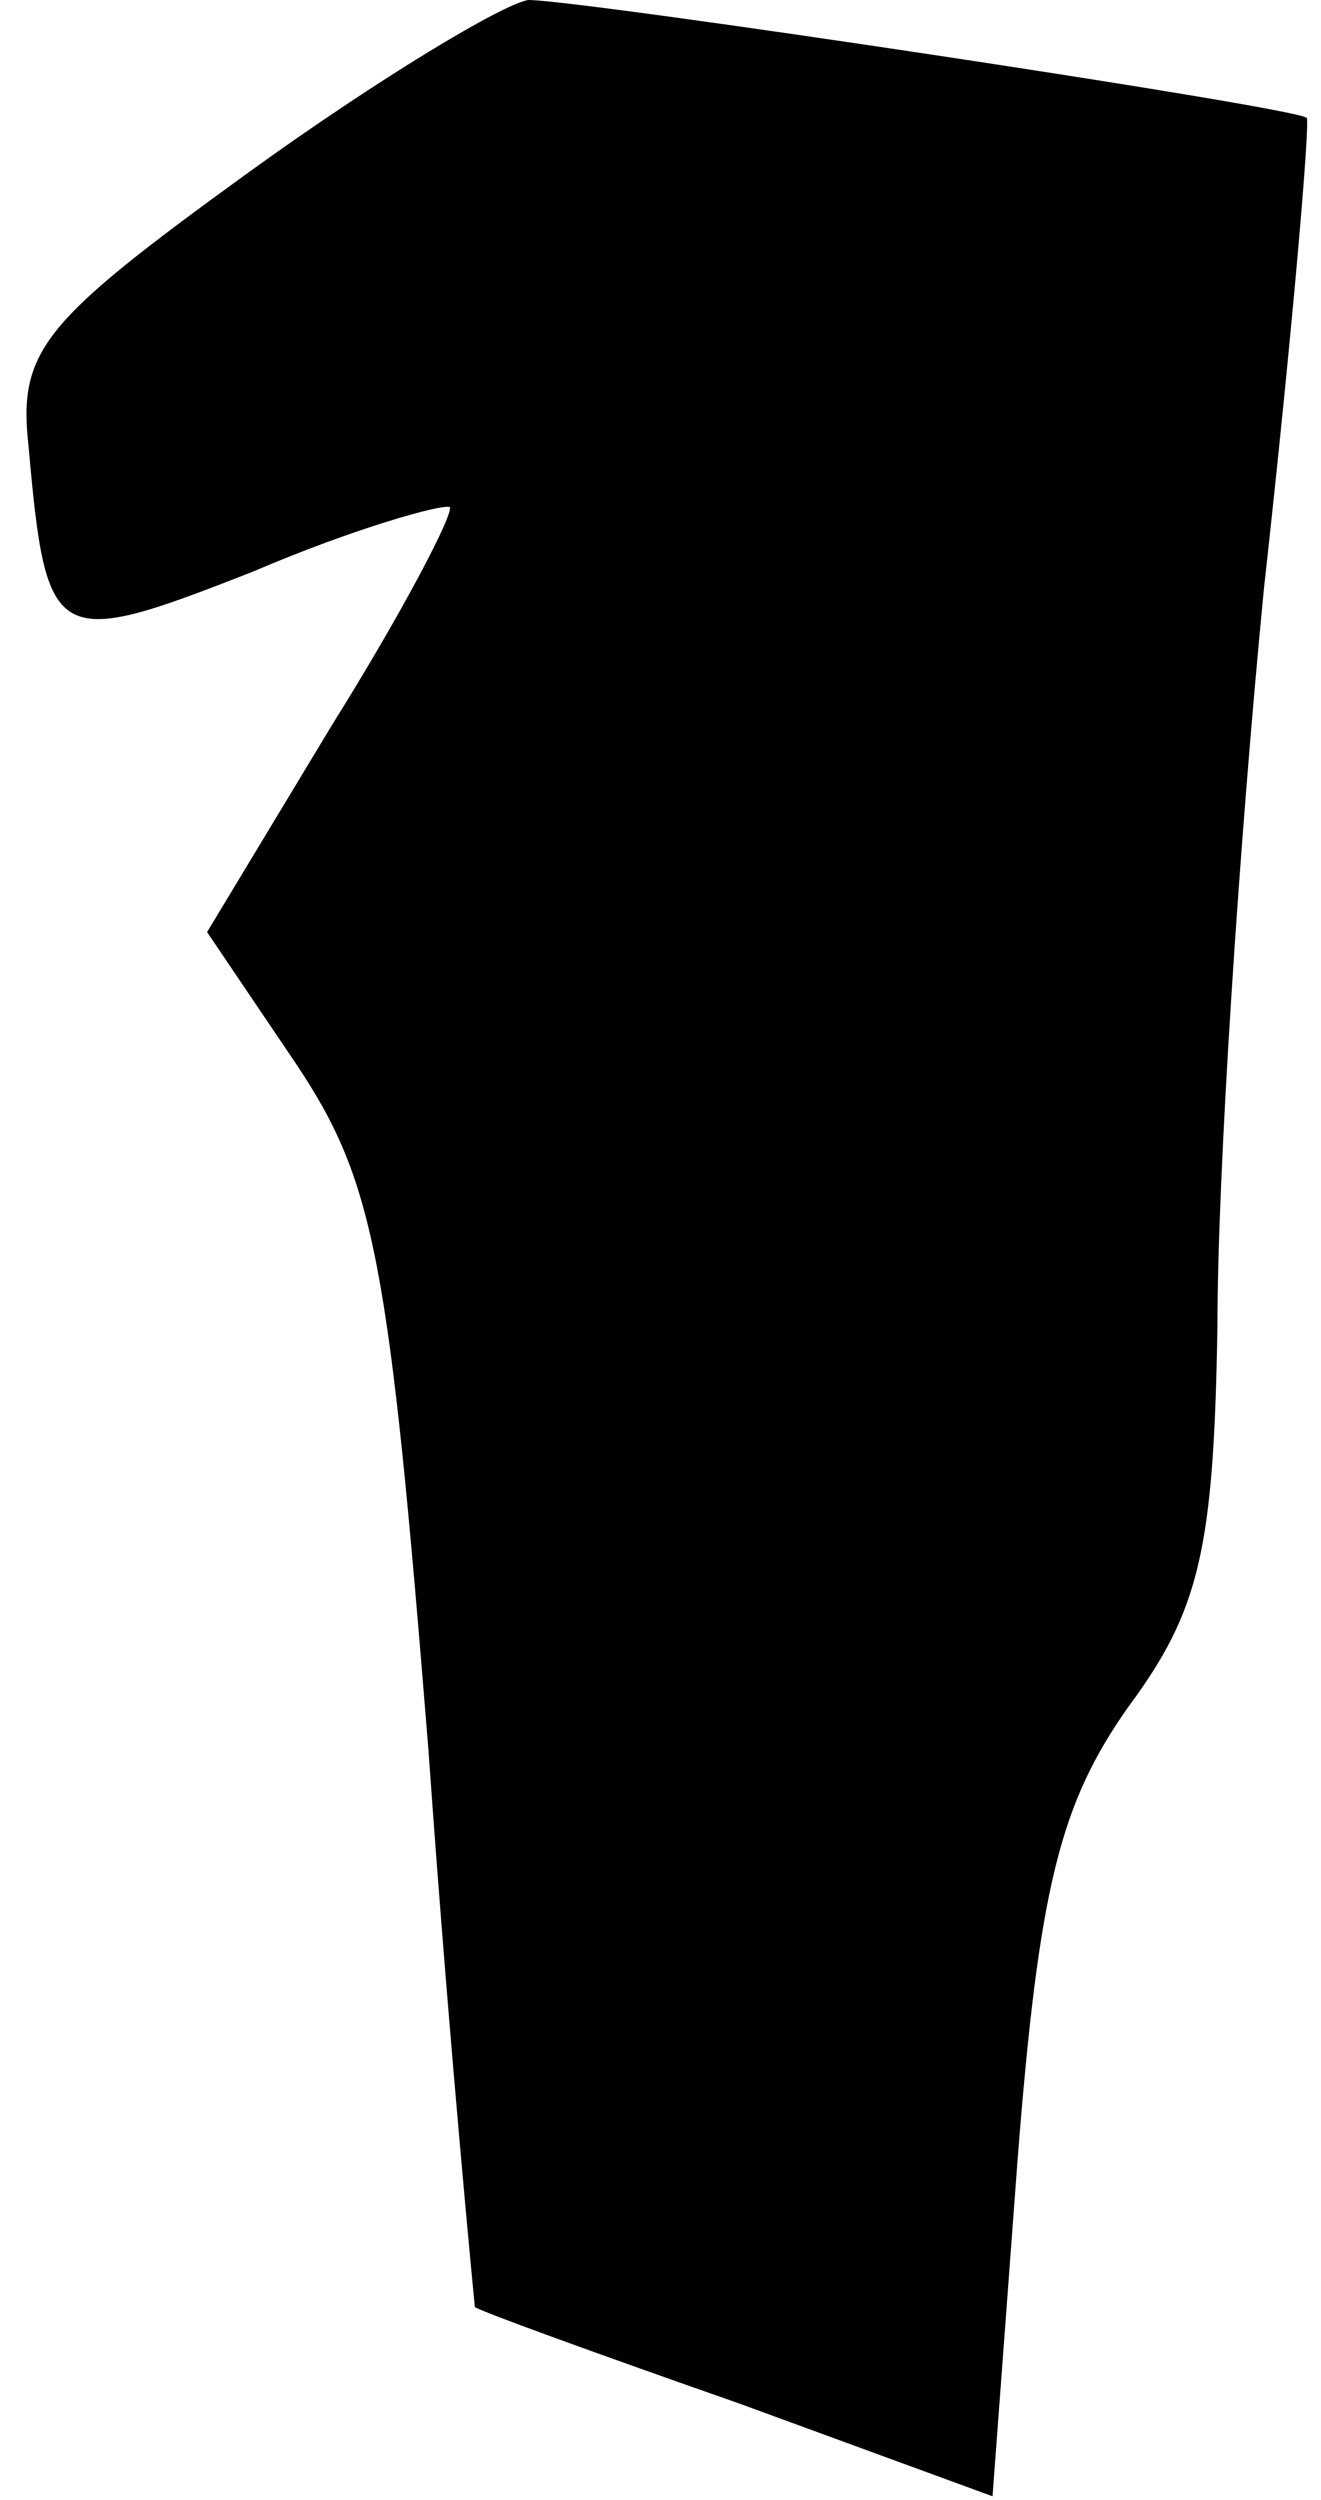<?xml version="1.0" standalone="no"?>
<!DOCTYPE svg PUBLIC "-//W3C//DTD SVG 20010904//EN"
 "http://www.w3.org/TR/2001/REC-SVG-20010904/DTD/svg10.dtd">
<svg version="1.0" xmlns="http://www.w3.org/2000/svg"
 width="37pt" height="70pt" viewBox="0 0 37 70"
 preserveAspectRatio="xMidYMid meet">
<g transform="translate(0,70) scale(0.1,-0.1)"
fill="#000000" stroke="none">
<path fill="#000000" stroke="none" d="M70 652 c-58 -42 -65 -50 -62 -77 5
-56 7 -57 63 -35 28 12 53 19 55 18 1 -2 -13 -29 -33 -61 l-35 -58 25 -37 c22
-33 26 -55 37 -192 6 -85 13 -156 13 -156 1 -1 34 -13 74 -27 l71 -26 7 94 c6
77 12 100 31 127 20 27 24 44 25 107 0 42 6 134 13 206 8 72 13 131 12 132 -3
3 -203 33 -218 33 -7 -1 -42 -22 -78 -48z"/>
</g>
</svg>
